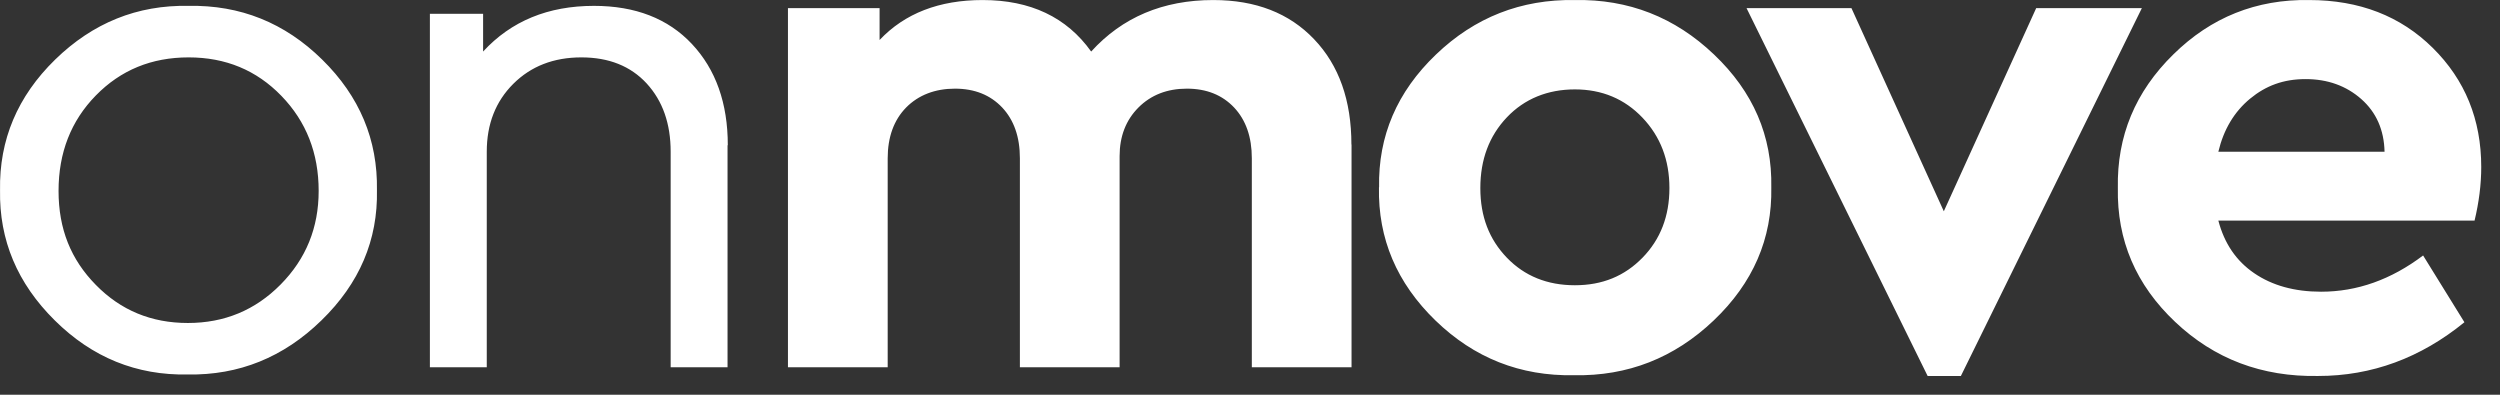 <svg width="133" height="21" viewBox="0 0 133 21" fill="none" xmlns="http://www.w3.org/2000/svg">
    <rect x="0" y="0" width="133" height="21" fill="#333333" stroke="none"/>
    <path d="M118.009 8.071H126.858C126.831 6.915 126.421 5.978 125.621 5.271C124.82 4.565 123.832 4.208 122.655 4.208C121.478 4.208 120.544 4.558 119.703 5.251C118.863 5.945 118.298 6.889 118.016 8.071M131.659 11.735H118.016C118.332 12.944 118.964 13.881 119.925 14.535C120.88 15.189 122.07 15.519 123.482 15.519C125.399 15.519 127.207 14.878 128.909 13.591L131.107 17.143C128.774 19.045 126.179 20.002 123.321 20.002C120.335 20.055 117.8 19.098 115.716 17.123C113.632 15.156 112.616 12.779 112.67 9.999C112.616 7.245 113.598 4.875 115.622 2.894C117.626 0.92 120.04 -0.044 122.843 0.002C125.52 0.002 127.712 0.854 129.426 2.551C131.141 4.248 132.002 6.361 132.002 8.883C132.002 9.807 131.881 10.765 131.645 11.742L131.659 11.735ZM108.326 0.431H113.948L104.319 20.002H102.55L92.915 0.431H98.496L103.411 11.24L108.326 0.431ZM87.381 13.71C88.336 12.732 88.813 11.498 88.813 10.005C88.813 8.513 88.336 7.265 87.381 6.262C86.426 5.258 85.222 4.756 83.783 4.756C82.344 4.756 81.107 5.251 80.166 6.242C79.225 7.232 78.754 8.487 78.754 10.005C78.754 11.524 79.225 12.732 80.166 13.71C81.107 14.687 82.318 15.175 83.783 15.175C85.249 15.175 86.426 14.687 87.381 13.71ZM73.368 9.966C73.314 7.239 74.323 4.882 76.394 2.901C78.458 0.92 80.926 -0.044 83.777 0.002C86.634 -0.051 89.102 0.913 91.187 2.901C93.271 4.882 94.286 7.239 94.233 9.966C94.286 12.693 93.264 15.056 91.166 17.051C89.069 19.045 86.594 20.015 83.736 19.962C80.879 20.015 78.424 19.045 76.367 17.051C74.309 15.056 73.307 12.693 73.361 9.966H73.368ZM71.902 7.688V19.54H66.597V8.421C66.597 7.285 66.281 6.387 65.655 5.72C65.023 5.053 64.189 4.716 63.141 4.716C62.092 4.716 61.231 5.053 60.565 5.72C59.9 6.387 59.563 7.252 59.563 8.308V19.54H54.258V8.421C54.258 7.285 53.942 6.387 53.317 5.72C52.685 5.053 51.851 4.716 50.802 4.716C49.753 4.716 48.865 5.053 48.206 5.72C47.554 6.387 47.225 7.292 47.225 8.421V19.54H41.919V0.431H46.794V2.128C48.133 0.709 49.968 0.002 52.275 0.002C54.816 0.002 56.746 0.913 58.05 2.742C59.705 0.92 61.87 0.002 64.546 0.002C66.798 0.002 68.587 0.695 69.912 2.089C71.236 3.475 71.895 5.344 71.895 7.688H71.902ZM38.705 7.727V19.54H35.679V8.071C35.679 6.578 35.256 5.37 34.402 4.439C33.548 3.515 32.391 3.053 30.926 3.053C29.46 3.053 28.249 3.521 27.308 4.459C26.367 5.397 25.896 6.598 25.896 8.071V19.54H22.87V0.735H25.701V2.742C27.194 1.118 29.164 0.312 31.598 0.312C33.797 0.312 35.538 0.986 36.809 2.339C38.08 3.693 38.719 5.489 38.719 7.727H38.705ZM16.953 10.157C16.953 8.15 16.294 6.466 14.969 5.099C13.645 3.733 12.004 3.053 10.034 3.053C8.064 3.053 6.423 3.726 5.098 5.08C3.774 6.433 3.115 8.124 3.115 10.157C3.115 12.191 3.774 13.809 5.098 15.156C6.423 16.509 8.05 17.183 9.994 17.183C11.937 17.183 13.578 16.503 14.929 15.136C16.281 13.769 16.953 12.112 16.953 10.157ZM0.002 10.118C-0.045 7.443 0.93 5.126 2.933 3.171C4.937 1.217 7.304 0.26 10.027 0.312C12.777 0.26 15.151 1.21 17.141 3.171C19.132 5.126 20.1 7.443 20.053 10.118C20.107 12.765 19.125 15.076 17.101 17.044C15.084 19.012 12.71 19.969 9.987 19.923C7.264 19.976 4.903 19.018 2.913 17.044C0.923 15.076 -0.045 12.772 0.002 10.118Z" fill="white"/>
</svg>
